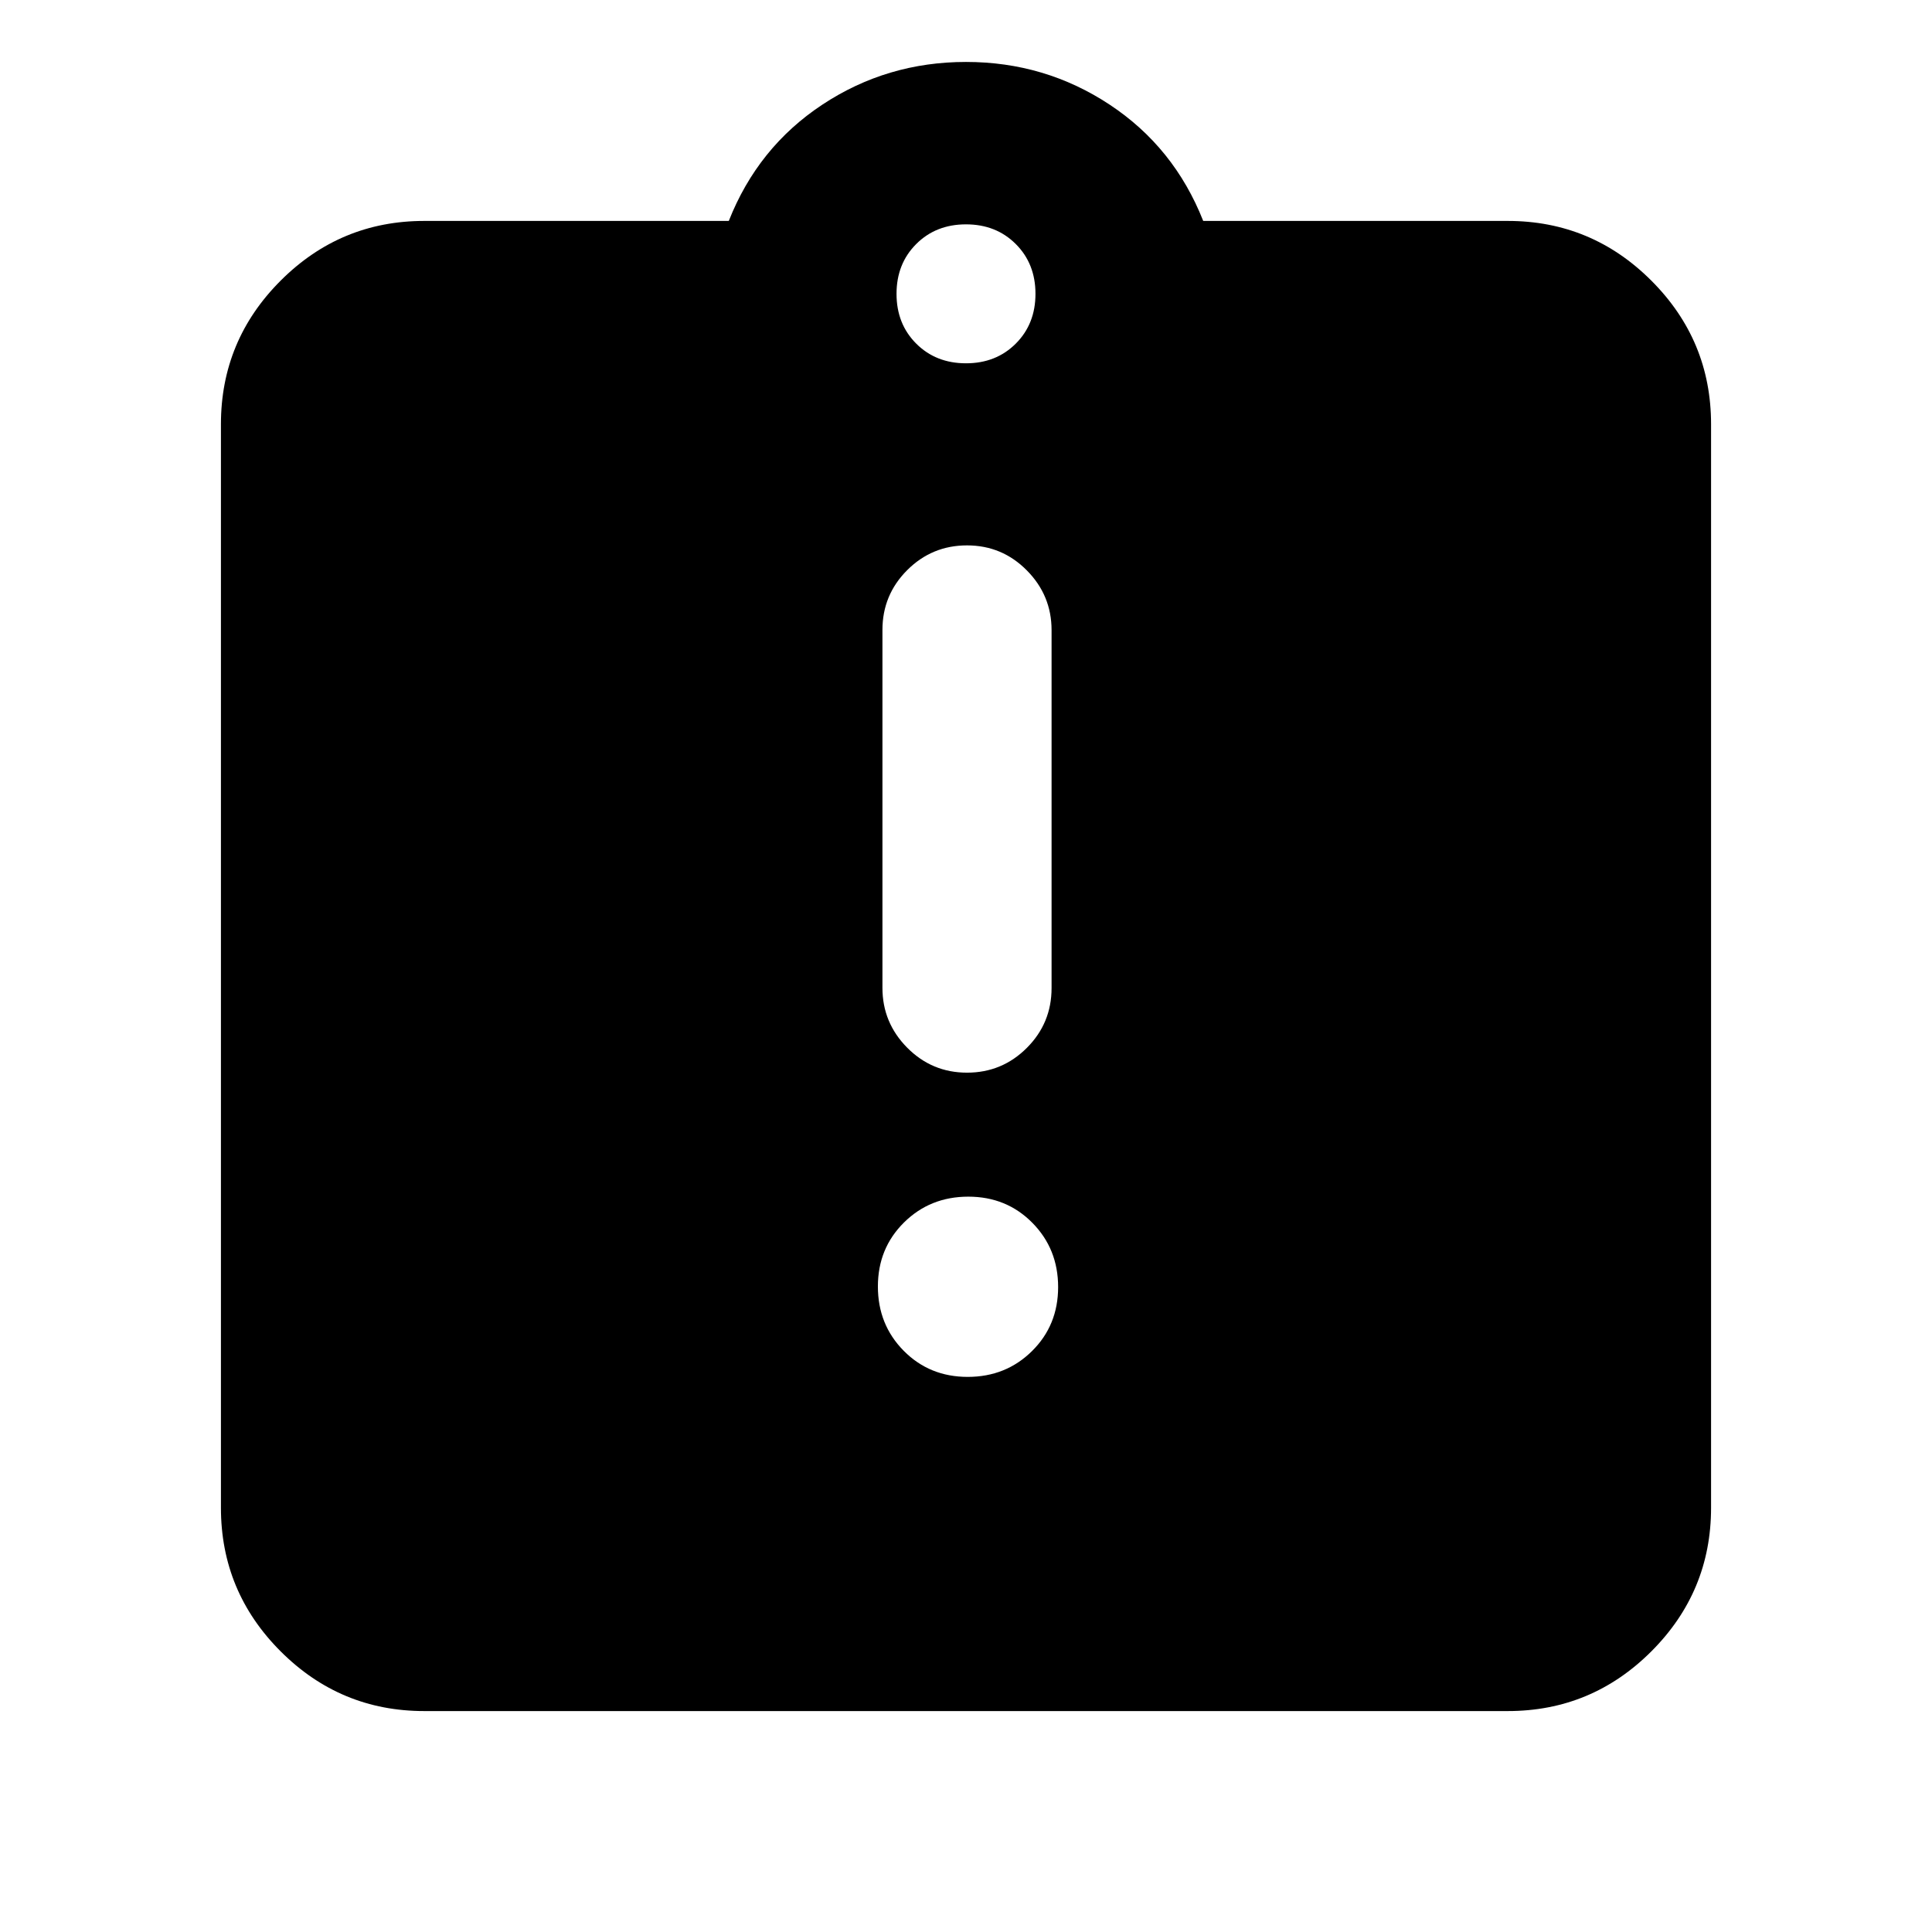 <svg xmlns="http://www.w3.org/2000/svg" height="24" viewBox="0 -960 960 960" width="24"><path d="M480.86-275.83q18.97 0 31.94-12.83 12.98-12.83 12.98-31.8t-12.83-31.95q-12.83-12.98-31.81-12.98-18.97 0-31.94 12.83-12.98 12.84-12.98 31.81t12.83 31.95q12.83 12.97 31.81 12.97ZM480.5-427q17.42 0 29.72-12.3 12.3-12.3 12.3-29.72v-177.86q0-17.29-12.3-29.71Q497.92-689 480.5-689q-17.42 0-29.72 12.3-12.3 12.3-12.3 29.72v177.86q0 17.29 12.3 29.71Q463.08-427 480.5-427ZM210.78-109.78q-41.66 0-71.33-29.67t-29.67-71.33v-538.44q0-41.66 29.67-71.33t71.33-29.67h151.35q14.46-36.63 46.53-57.81 32.08-21.19 71.34-21.19 39.26 0 71.34 21.19 32.07 21.18 46.53 57.81h151.35q41.66 0 71.33 29.67t29.67 71.33v538.44q0 41.66-29.67 71.33t-71.33 29.67H210.78ZM480-779.48q14.96 0 24.74-9.78 9.78-9.78 9.78-24.74 0-14.96-9.78-24.74-9.78-9.78-24.74-9.78-14.96 0-24.74 9.78-9.78 9.78-9.78 24.74 0 14.96 9.78 24.74 9.78 9.78 24.74 9.78Z"/></svg>
